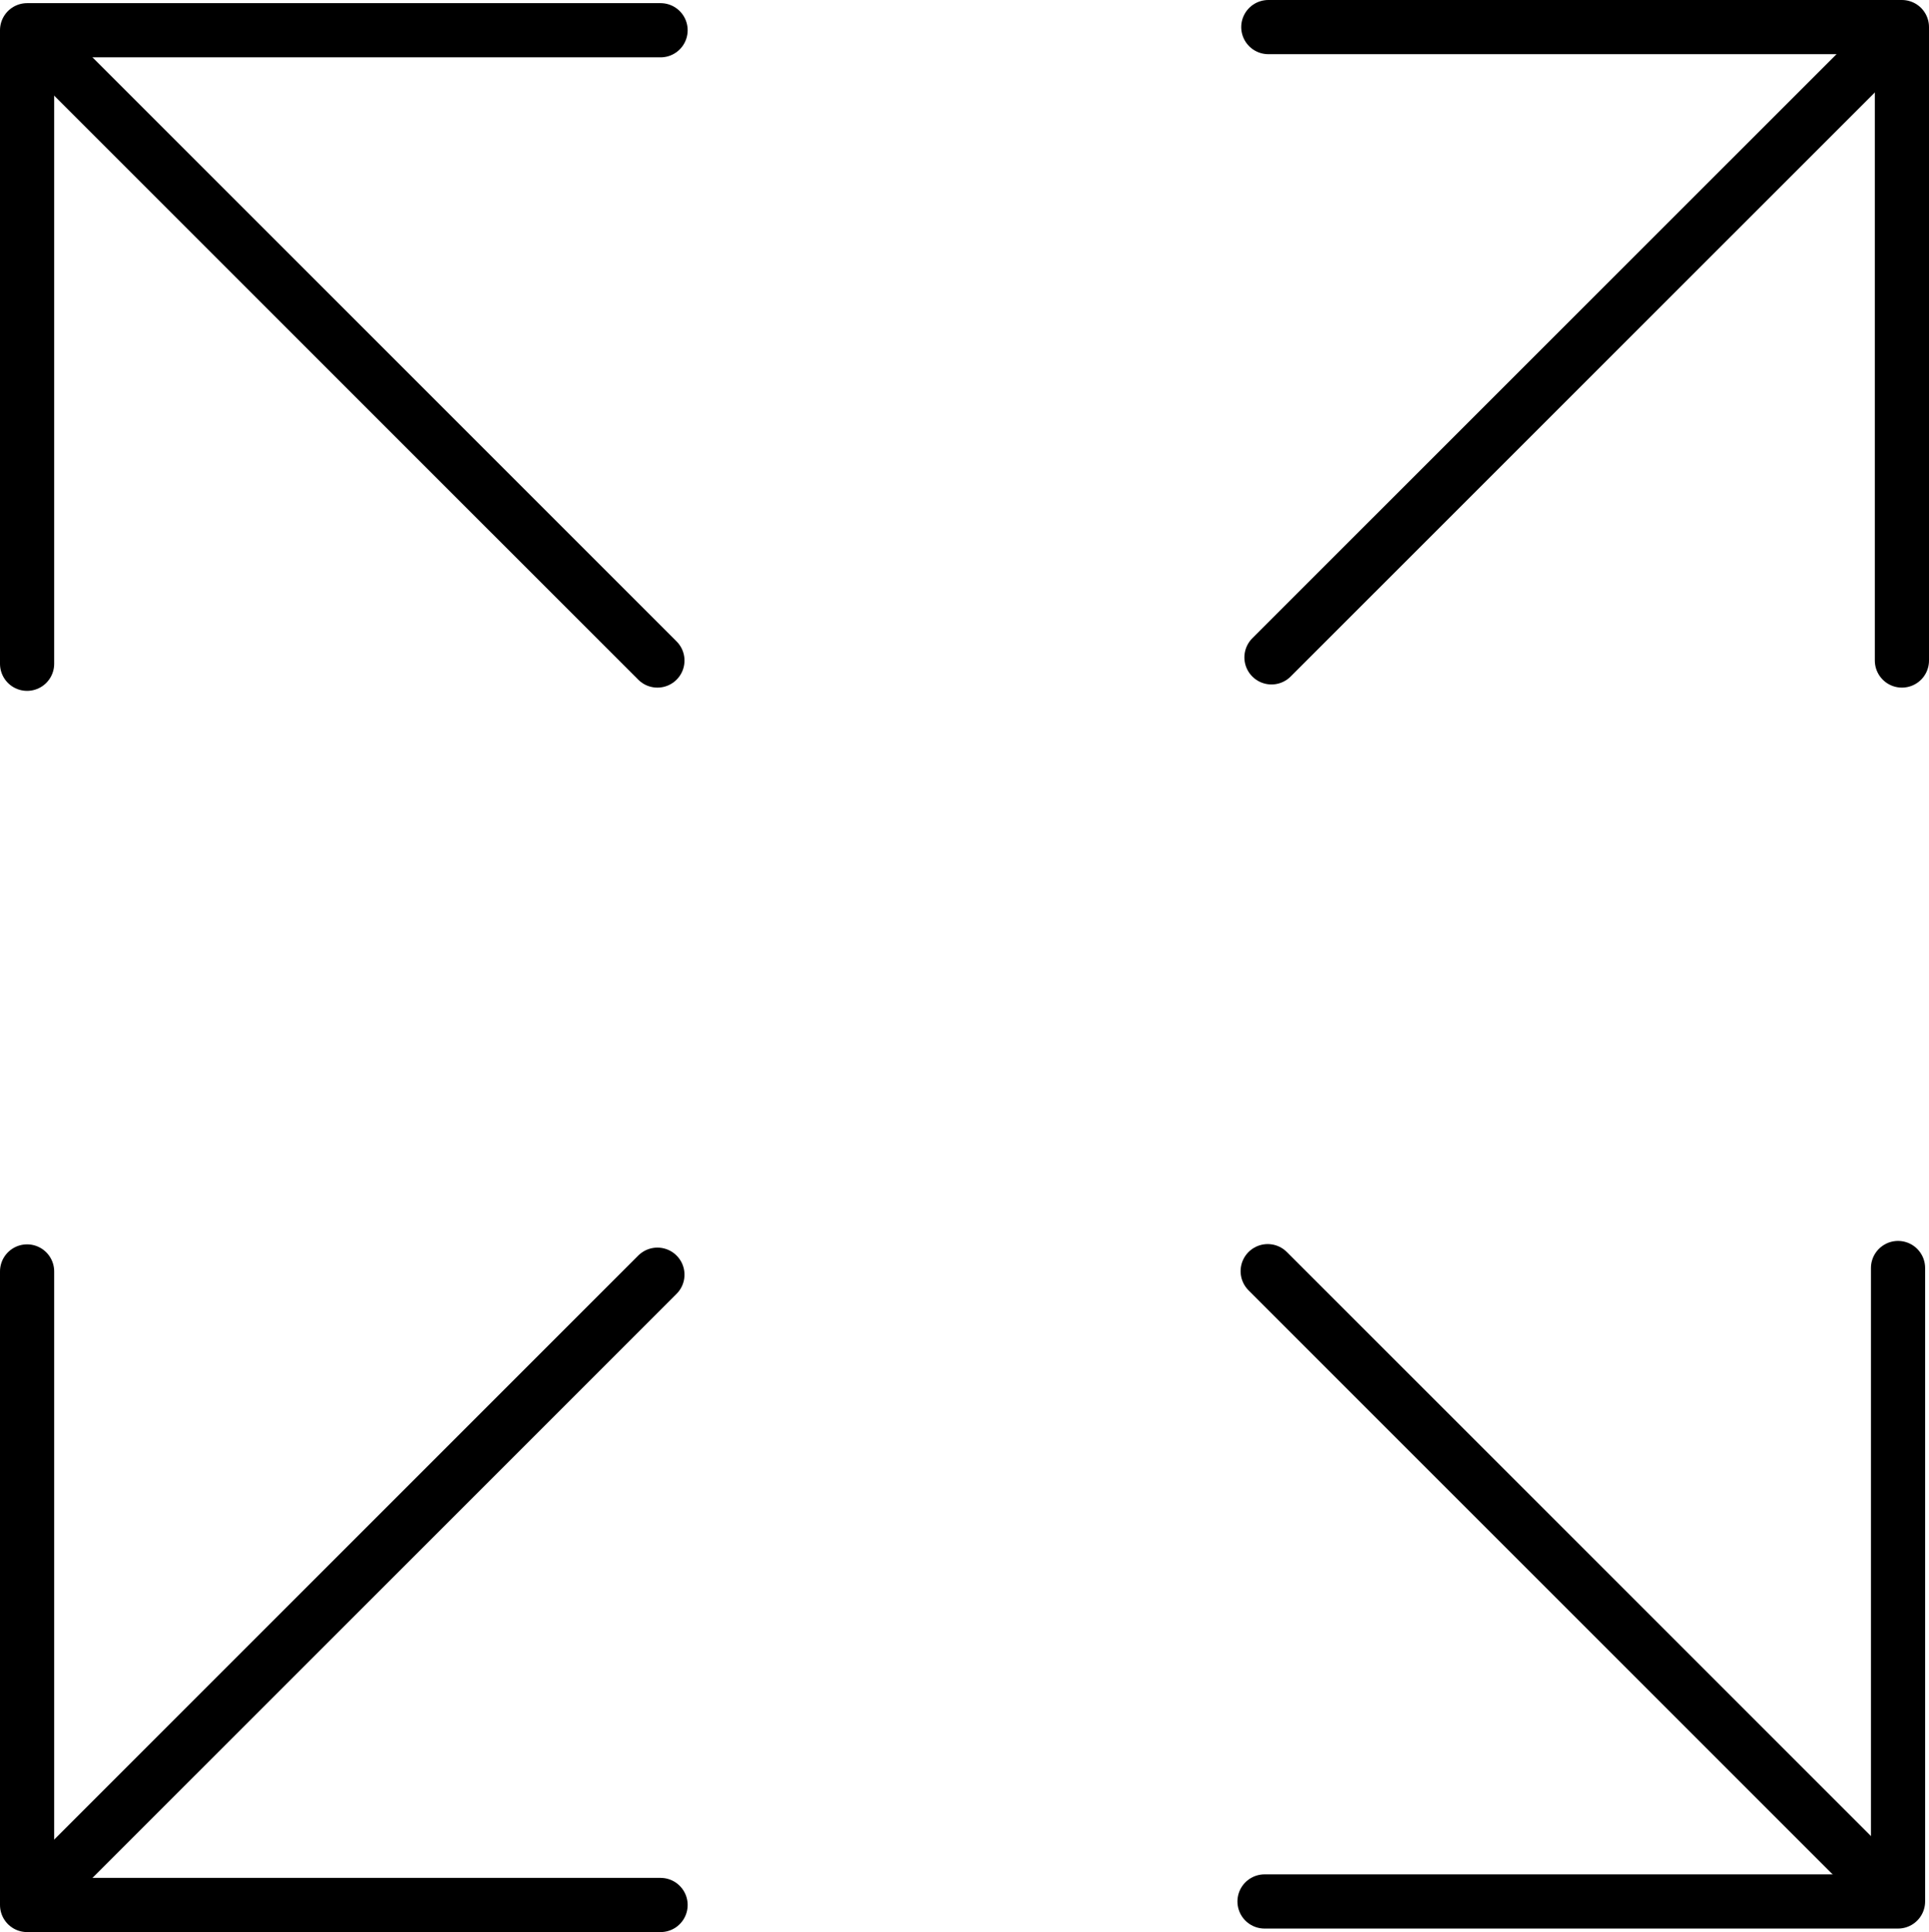 <svg id="Calque_1" data-name="Calque 1" xmlns="http://www.w3.org/2000/svg" viewBox="0 0 213.67 214.02"><defs><style>.cls-1{fill:none;stroke:#000;stroke-linecap:round;stroke-linejoin:round;stroke-width:6px;}</style></defs><polyline class="cls-1" points="3 73.53 3 3.35 73.17 3.35"/><line class="cls-1" x1="3.35" y1="3.7" x2="72.82" y2="73.17"/><polyline class="cls-1" points="210.24 140.46 210.24 210.63 140.07 210.63"/><line class="cls-1" x1="209.89" y1="210.28" x2="140.42" y2="140.81"/><polyline class="cls-1" points="73.17 211.02 3 211.02 3 140.84"/><line class="cls-1" x1="3.35" y1="210.67" x2="72.82" y2="141.2"/><polyline class="cls-1" points="140.49 3 210.67 3 210.67 73.17"/><line class="cls-1" x1="210.32" y1="3.35" x2="140.84" y2="72.82"/></svg>